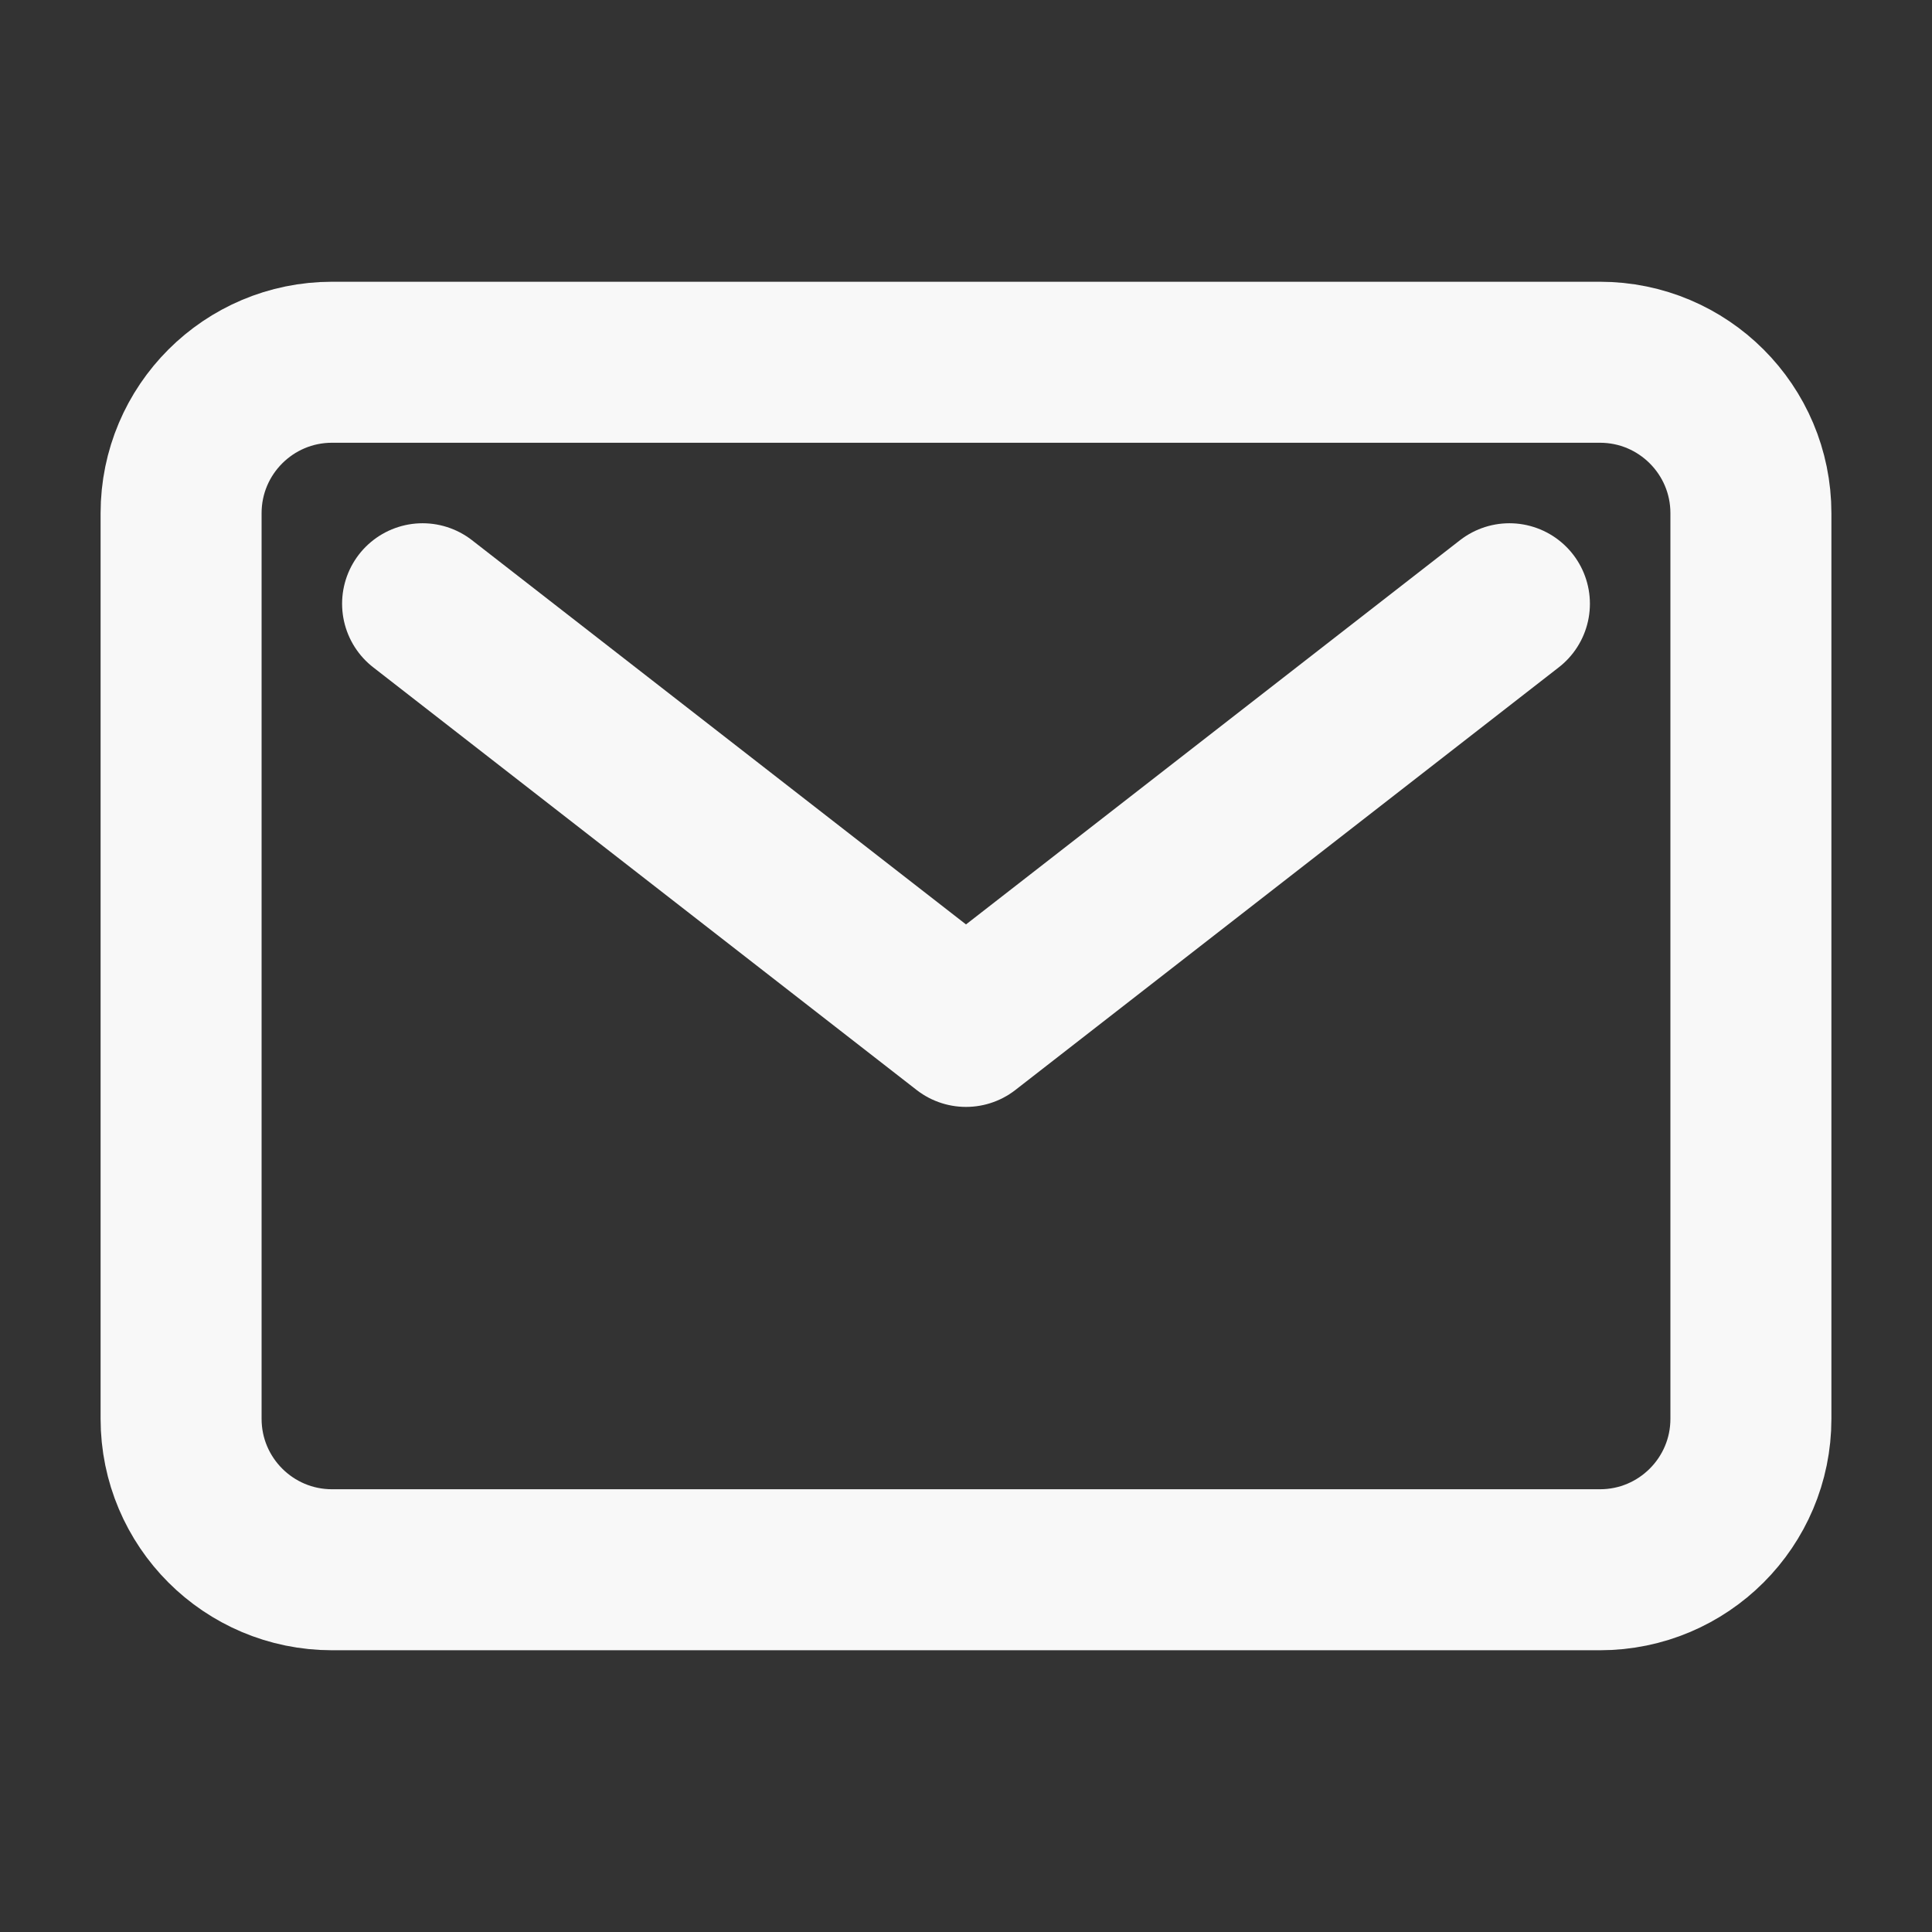 <svg width="30" height="30" viewBox="0 0 30 30" fill="none" xmlns="http://www.w3.org/2000/svg">
<rect x="0" y="0" width="30" height="30" fill="#333333" stroke="none"/>
<path d="M24.844 5.625H5.156C3.862 5.625 2.812 6.674 2.812 7.969V22.031C2.812 23.326 3.862 24.375 5.156 24.375H24.844C26.138 24.375 27.188 23.326 27.188 22.031V7.969C27.188 6.674 26.138 5.625 24.844 5.625Z" stroke="#F8F8F8" stroke-width="2.5" stroke-linecap="round" stroke-linejoin="round"/>
<path d="M6.562 9.375L15 15.938L23.438 9.375" stroke="#F8F8F8" stroke-width="2.5" stroke-linecap="round" stroke-linejoin="round"/>
</svg>
